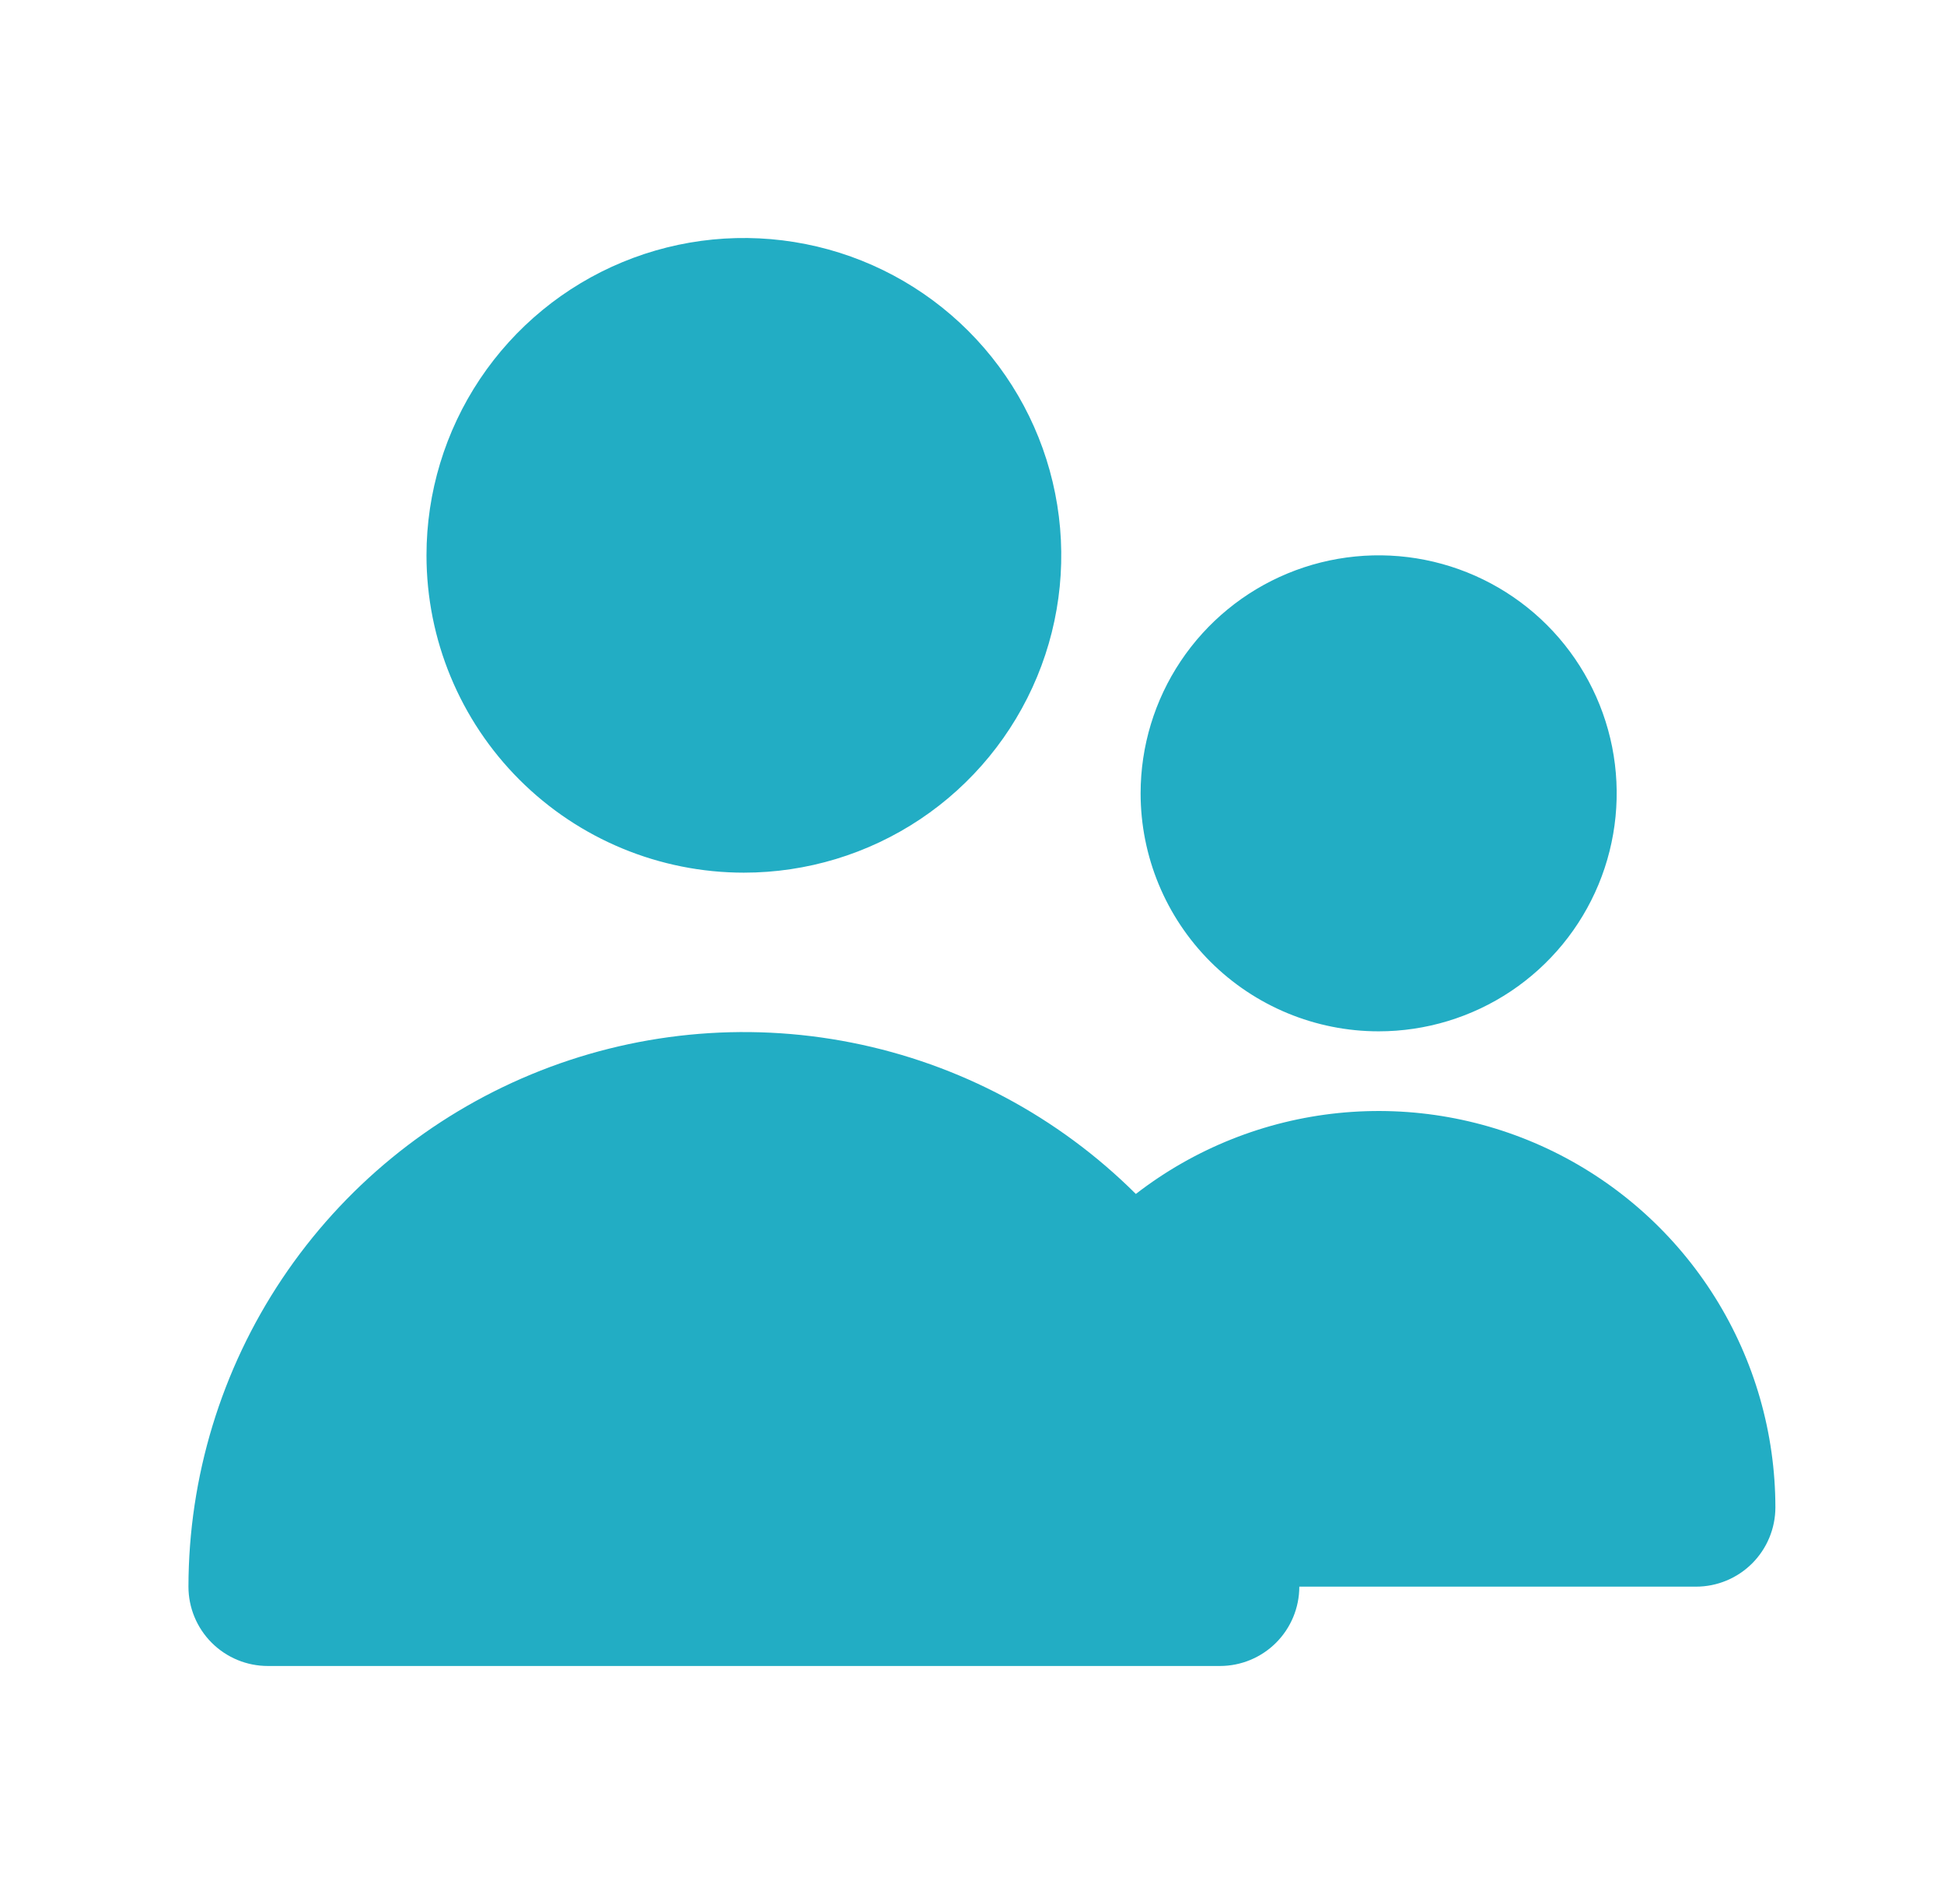 <svg width="49" height="48" viewBox="0 0 49 48" fill="none" xmlns="http://www.w3.org/2000/svg">
<path d="M18.75 22C20.332 22 21.879 21.531 23.195 20.652C24.51 19.773 25.535 18.523 26.141 17.061C26.747 15.6 26.905 13.991 26.596 12.439C26.288 10.887 25.526 9.462 24.407 8.343C23.288 7.224 21.863 6.462 20.311 6.154C18.759 5.845 17.15 6.003 15.688 6.609C14.227 7.214 12.977 8.24 12.098 9.555C11.219 10.871 10.75 12.418 10.75 14C10.75 16.122 11.593 18.157 13.093 19.657C14.593 21.157 16.628 22 18.75 22ZM34.75 26C35.937 26 37.097 25.648 38.083 24.989C39.07 24.329 39.839 23.392 40.293 22.296C40.747 21.2 40.866 19.993 40.635 18.829C40.403 17.666 39.832 16.596 38.993 15.757C38.154 14.918 37.084 14.347 35.92 14.115C34.757 13.884 33.55 14.003 32.454 14.457C31.358 14.911 30.421 15.68 29.761 16.667C29.102 17.653 28.75 18.813 28.75 20C28.75 21.591 29.382 23.117 30.507 24.243C31.633 25.368 33.159 26 34.75 26ZM42.75 40C43.28 40 43.789 39.789 44.164 39.414C44.539 39.039 44.75 38.53 44.75 38C44.748 36.131 44.223 34.3 43.233 32.714C42.243 31.128 40.829 29.852 39.151 29.029C37.472 28.206 35.597 27.871 33.737 28.06C31.878 28.249 30.108 28.956 28.63 30.1C26.671 28.149 24.178 26.821 21.466 26.285C18.753 25.748 15.943 26.027 13.389 27.086C10.834 28.145 8.651 29.937 7.113 32.235C5.576 34.533 4.754 37.235 4.75 40C4.75 40.53 4.961 41.039 5.336 41.414C5.711 41.789 6.22 42 6.75 42H30.75C31.28 42 31.789 41.789 32.164 41.414C32.539 41.039 32.75 40.53 32.75 40" fill="#22ADC4"/>
</svg>
